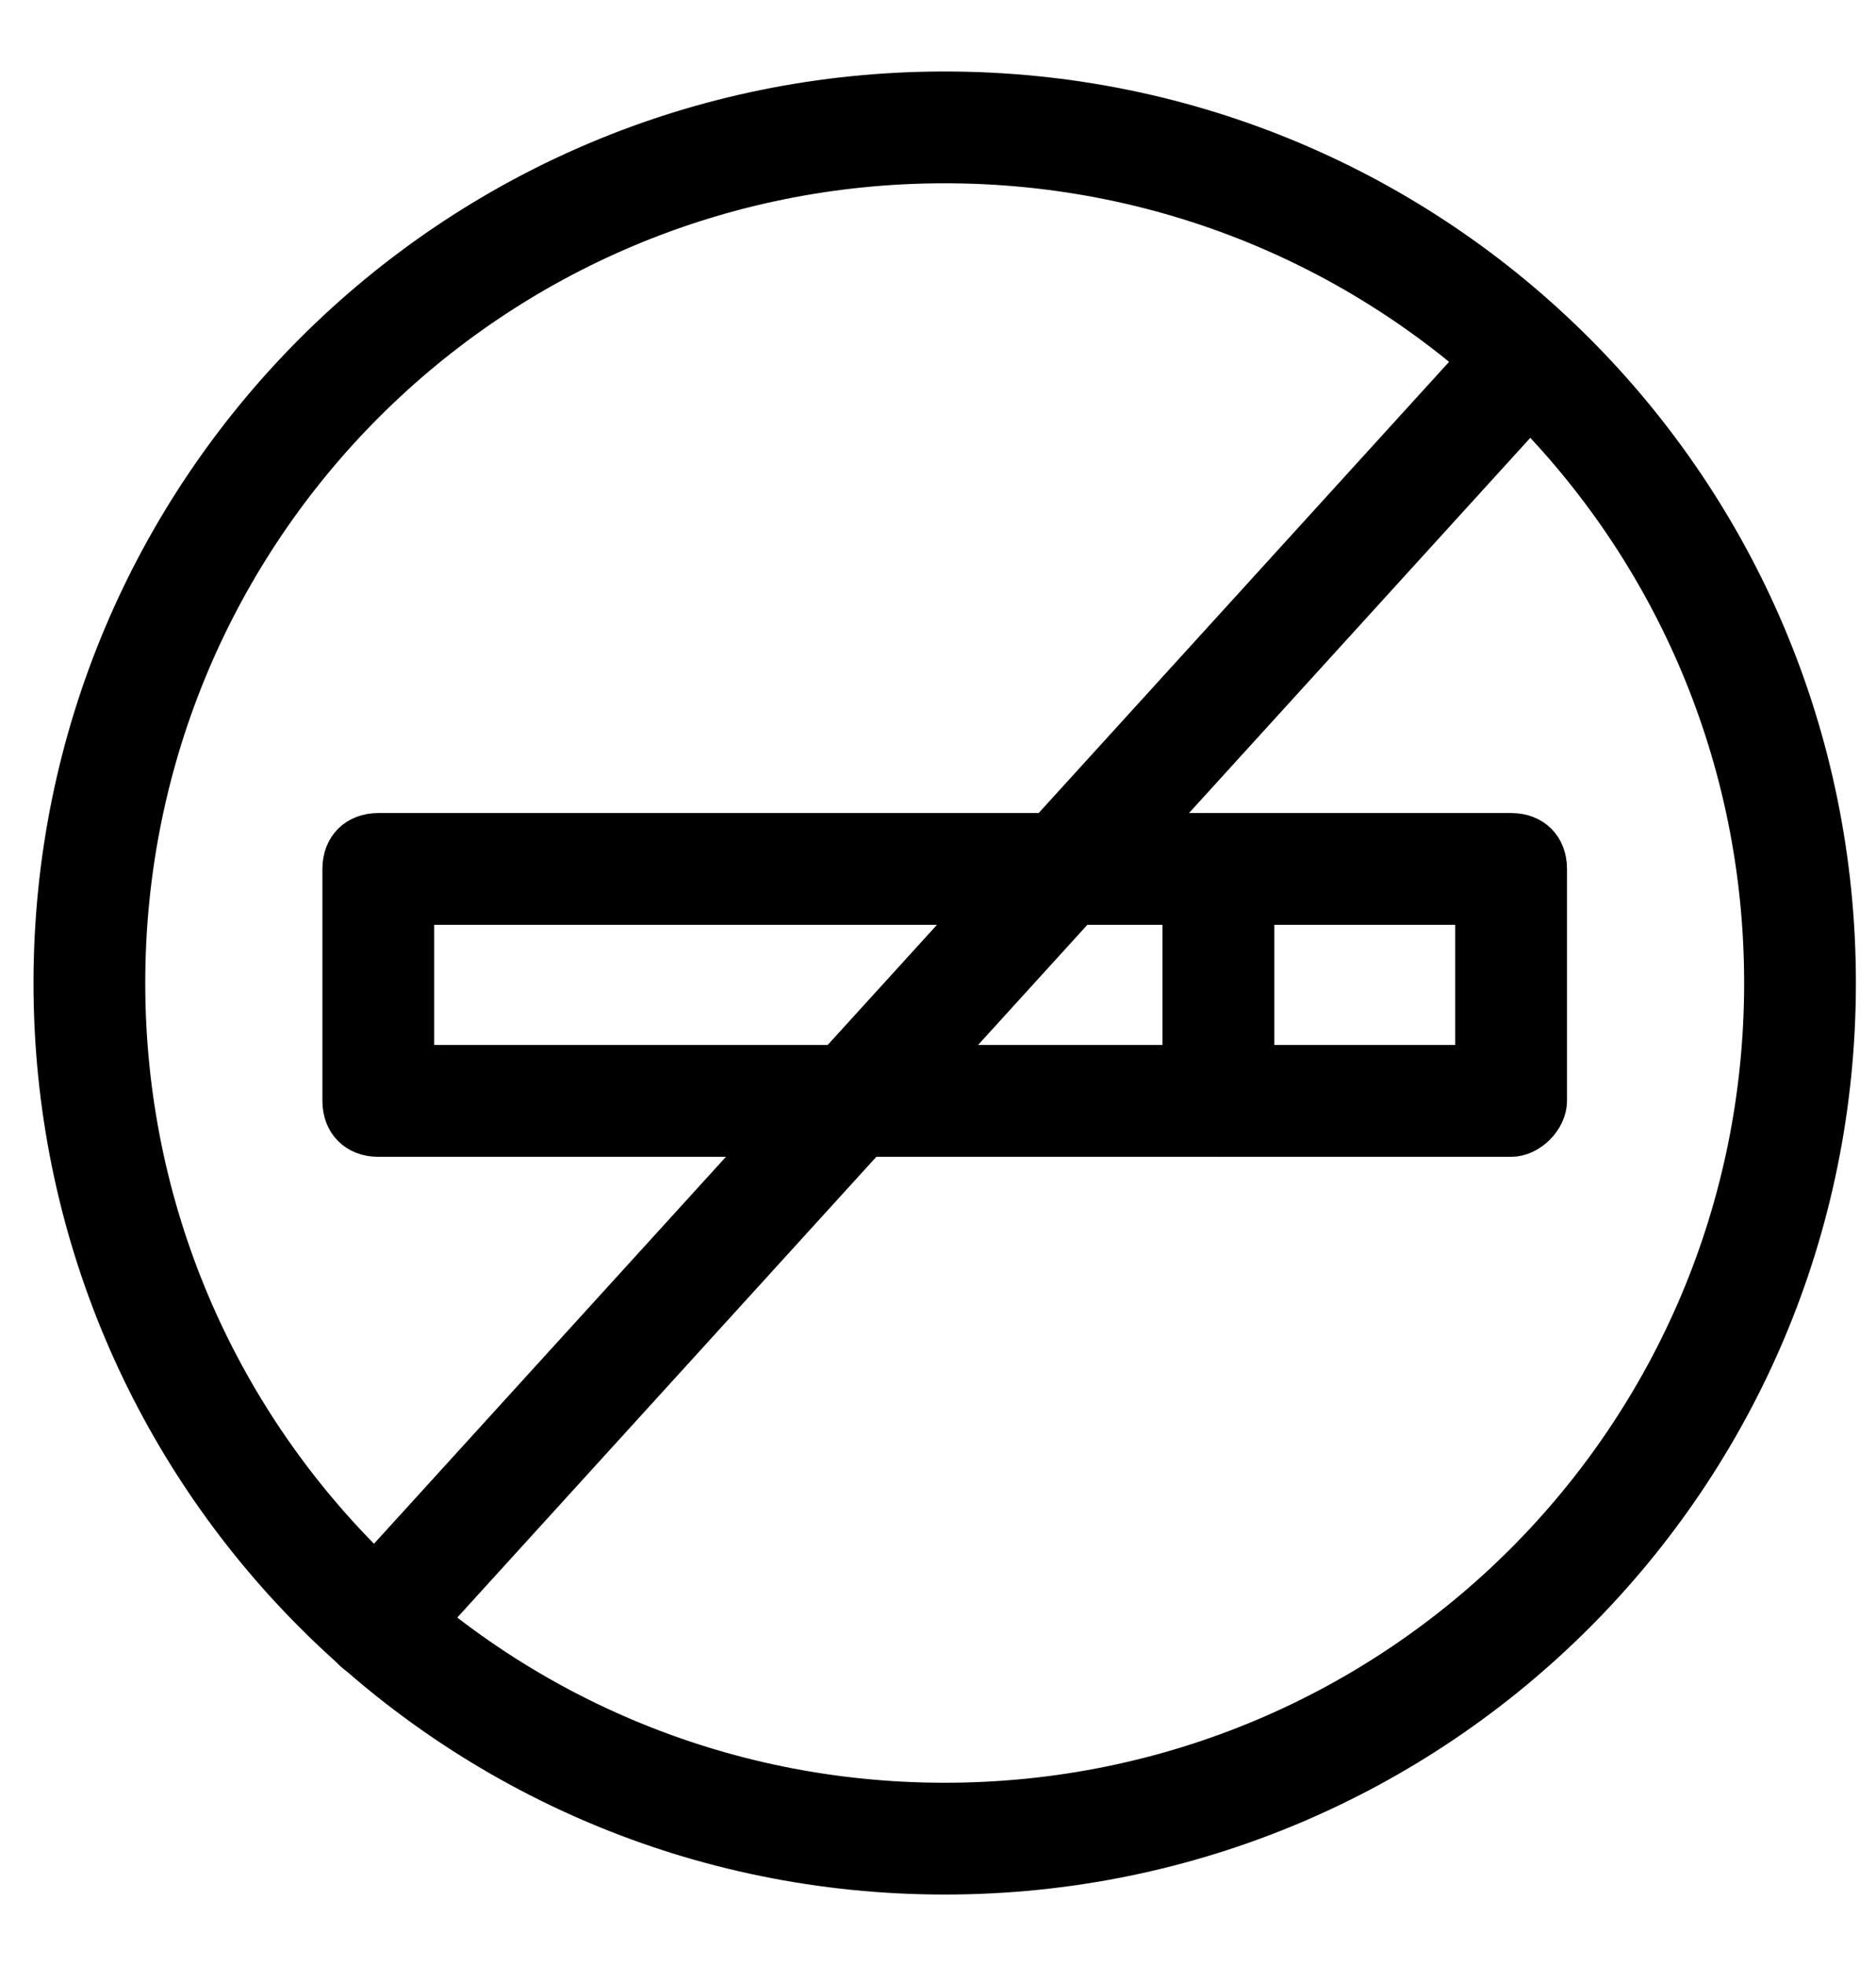 <svg width="21" height="22" viewBox="0 0 21 22" fill="none" xmlns="http://www.w3.org/2000/svg">
<path d="M10.575 21C5.043 21 0.575 16.532 0.575 11C0.575 5.468 5.043 1 10.575 1C16.107 1 20.575 5.468 20.575 11C20.575 16.532 16.107 21 10.575 21ZM10.575 1.851C5.512 1.851 1.426 5.936 1.426 11C1.426 16.064 5.512 20.149 10.575 20.149C15.639 20.149 19.724 16.064 19.724 11C19.724 5.936 15.639 1.851 10.575 1.851Z" fill="black"/>
<path d="M4.235 12.745C3.98 12.745 3.809 12.574 3.809 12.319V9.723C3.809 9.468 3.98 9.298 4.235 9.298H16.916C17.171 9.298 17.341 9.468 17.341 9.723V12.319C17.341 12.532 17.128 12.745 16.916 12.745H4.235ZM4.66 11.893H16.49V10.149H4.66V11.893Z" fill="black"/>
<path d="M13.639 12.745C13.384 12.745 13.213 12.574 13.213 12.319V9.723C13.213 9.468 13.384 9.298 13.639 9.298C13.894 9.298 14.065 9.468 14.065 9.723V12.319C14.065 12.532 13.894 12.745 13.639 12.745Z" fill="black"/>
<path d="M4.235 18.617C4.15 18.617 4.022 18.574 3.937 18.489C3.767 18.319 3.767 18.064 3.894 17.893L16.788 3.723C16.958 3.553 17.213 3.553 17.384 3.681C17.554 3.851 17.554 4.106 17.426 4.277L4.533 18.447C4.49 18.574 4.363 18.617 4.235 18.617L4.235 18.617Z" fill="black"/>
<path d="M10.575 21C5.043 21 0.575 16.532 0.575 11C0.575 5.468 5.043 1 10.575 1C16.107 1 20.575 5.468 20.575 11C20.575 16.532 16.107 21 10.575 21ZM10.575 1.851C5.512 1.851 1.426 5.936 1.426 11C1.426 16.064 5.512 20.149 10.575 20.149C15.639 20.149 19.724 16.064 19.724 11C19.724 5.936 15.639 1.851 10.575 1.851Z" stroke="black" stroke-width="0.4"/>
<path d="M4.235 12.745C3.98 12.745 3.809 12.574 3.809 12.319V9.723C3.809 9.468 3.98 9.298 4.235 9.298H16.916C17.171 9.298 17.341 9.468 17.341 9.723V12.319C17.341 12.532 17.128 12.745 16.916 12.745H4.235ZM4.66 11.893H16.49V10.149H4.66V11.893Z" stroke="black" stroke-width="0.4"/>
<path d="M13.639 12.745C13.384 12.745 13.213 12.574 13.213 12.319V9.723C13.213 9.468 13.384 9.298 13.639 9.298C13.894 9.298 14.065 9.468 14.065 9.723V12.319C14.065 12.532 13.894 12.745 13.639 12.745Z" stroke="black" stroke-width="0.4"/>
<path d="M4.235 18.617C4.15 18.617 4.022 18.574 3.937 18.489C3.767 18.319 3.767 18.064 3.894 17.893L16.788 3.723C16.958 3.553 17.213 3.553 17.384 3.681C17.554 3.851 17.554 4.106 17.426 4.277L4.533 18.447C4.49 18.574 4.363 18.617 4.235 18.617L4.235 18.617Z" stroke="black" stroke-width="0.4"/>
</svg>
